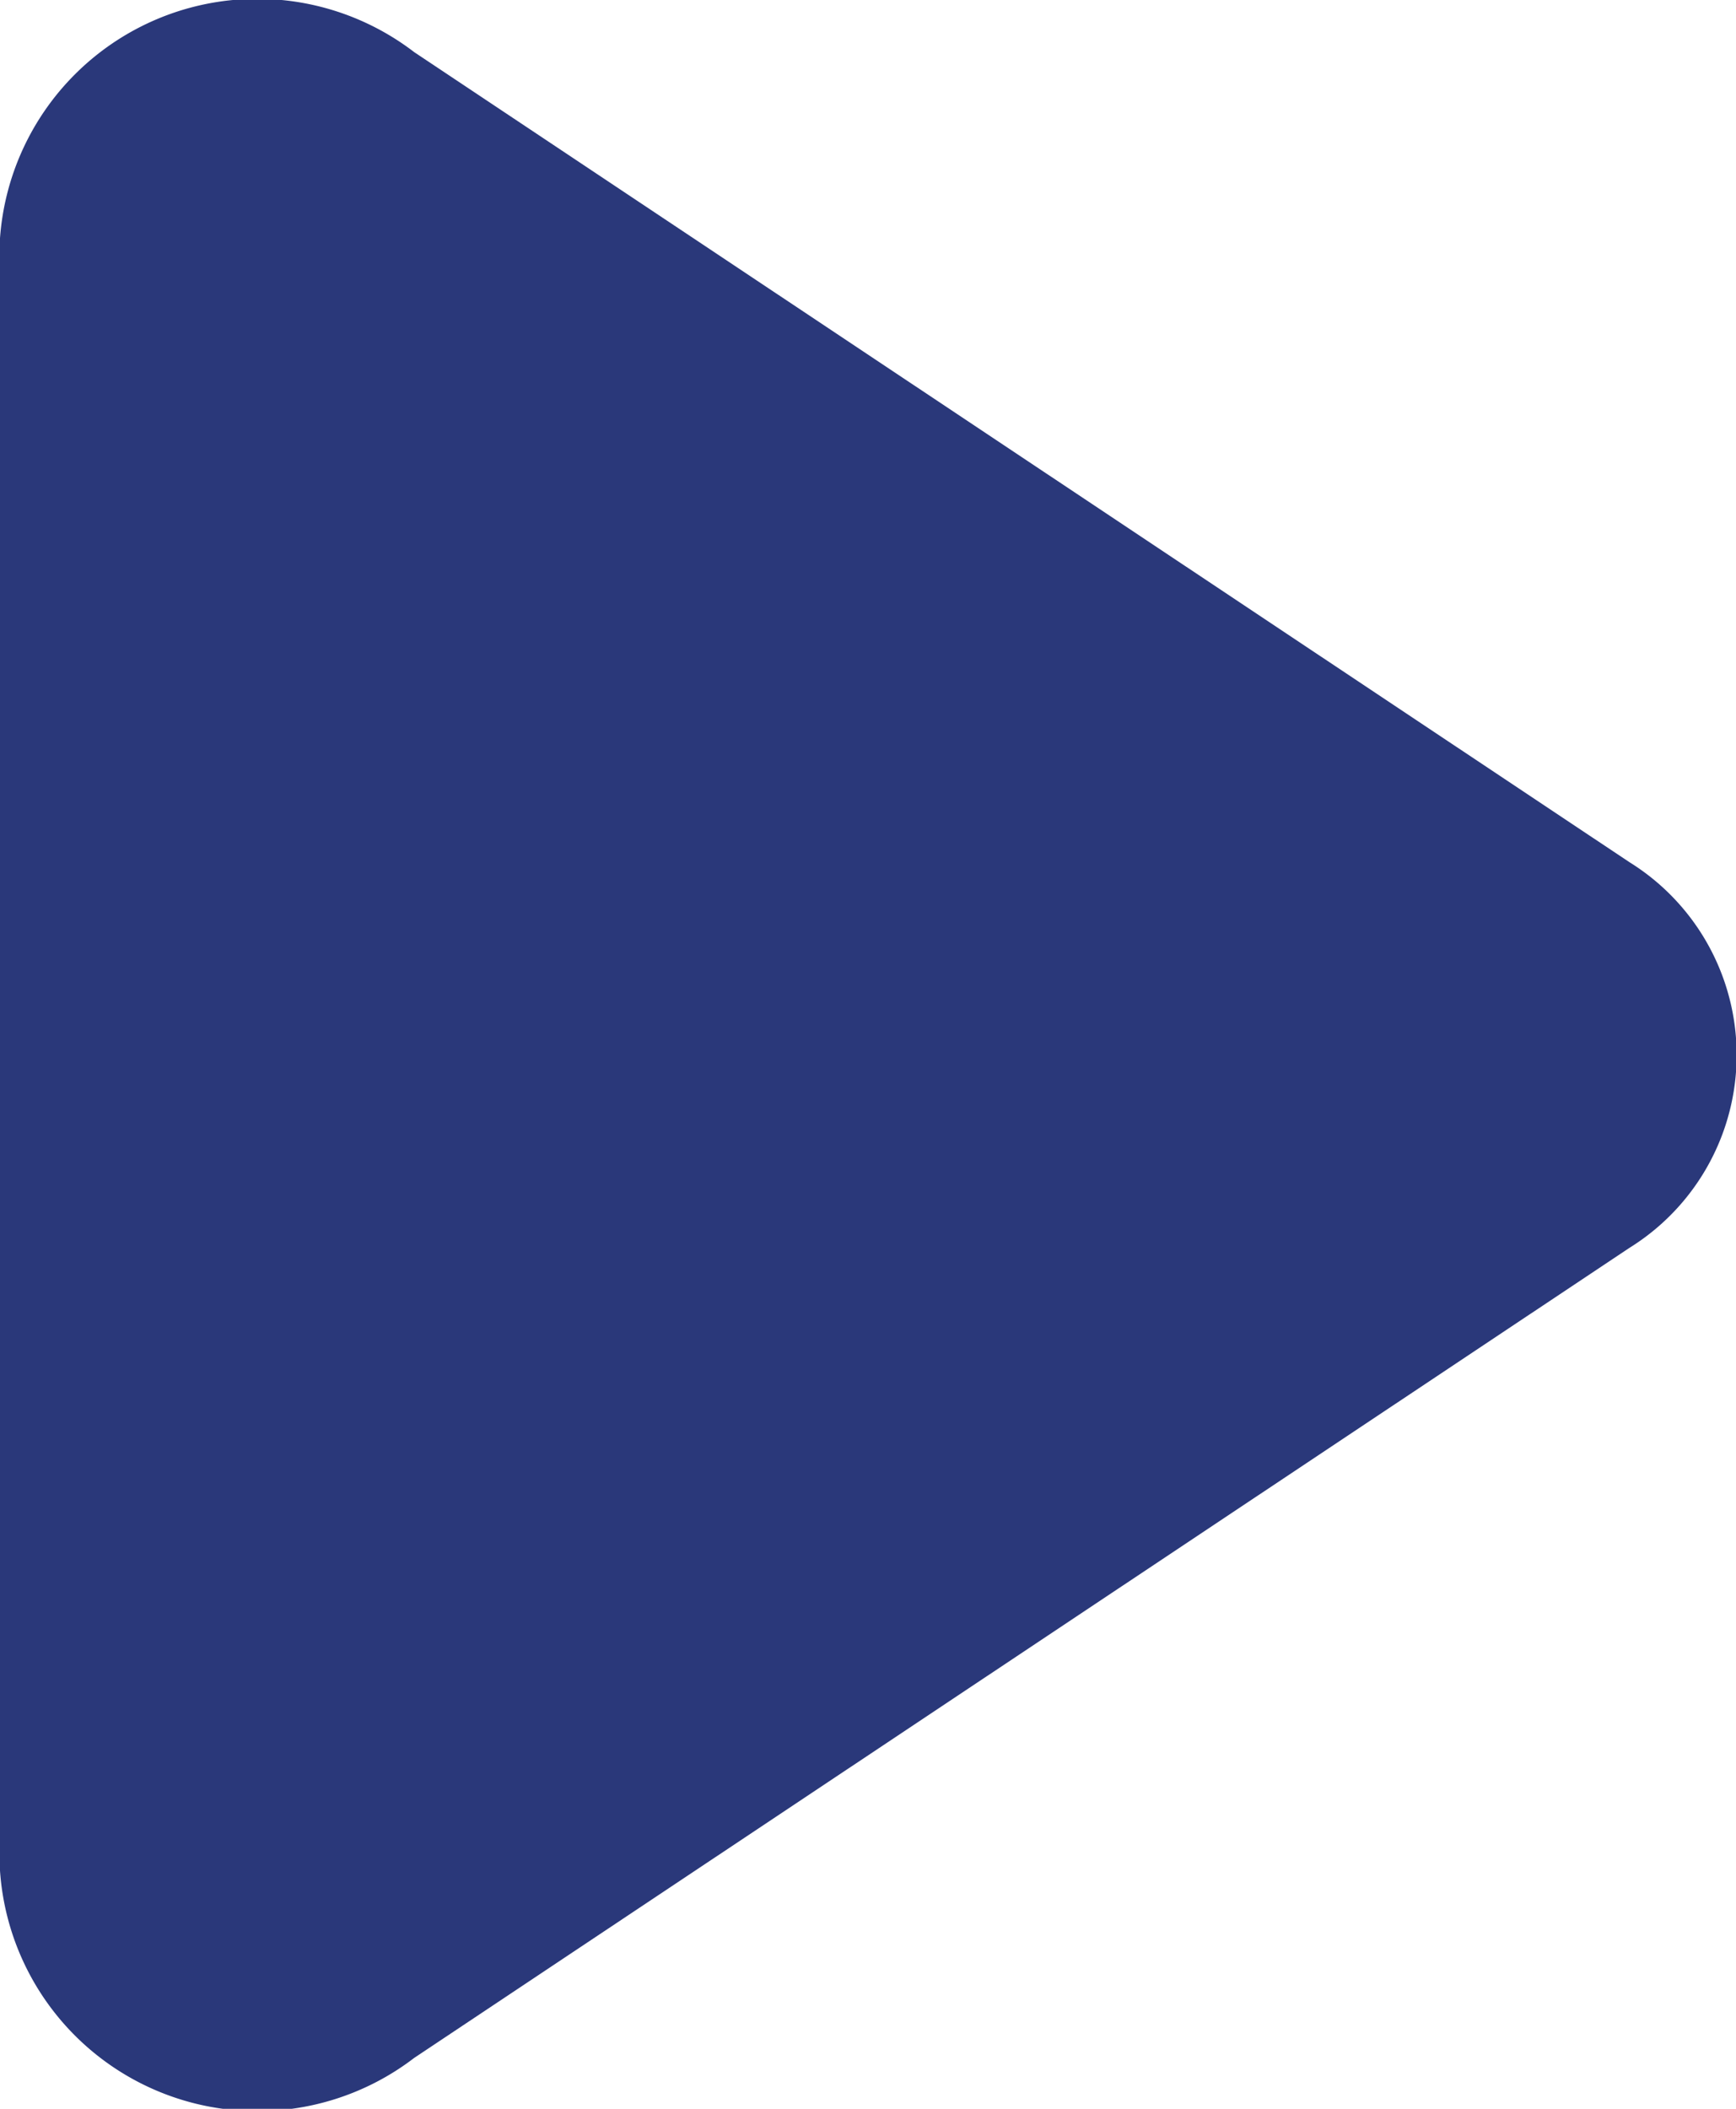 <svg id="main" xmlns="http://www.w3.org/2000/svg" viewBox="0 0 14 17"><defs><style>.cls-1{fill:#2a387a;}</style></defs><title>play</title><path class="cls-1" d="M1805.79,466.58V453.42a2.08,2.08,0,0,1,3.34-1.5l9.8,6.53a1.83,1.83,0,0,1,0,3.11l-9.8,6.53A2.08,2.08,0,0,1,1805.79,466.58Z" transform="translate(-1805.79 -451.5)"/></svg>